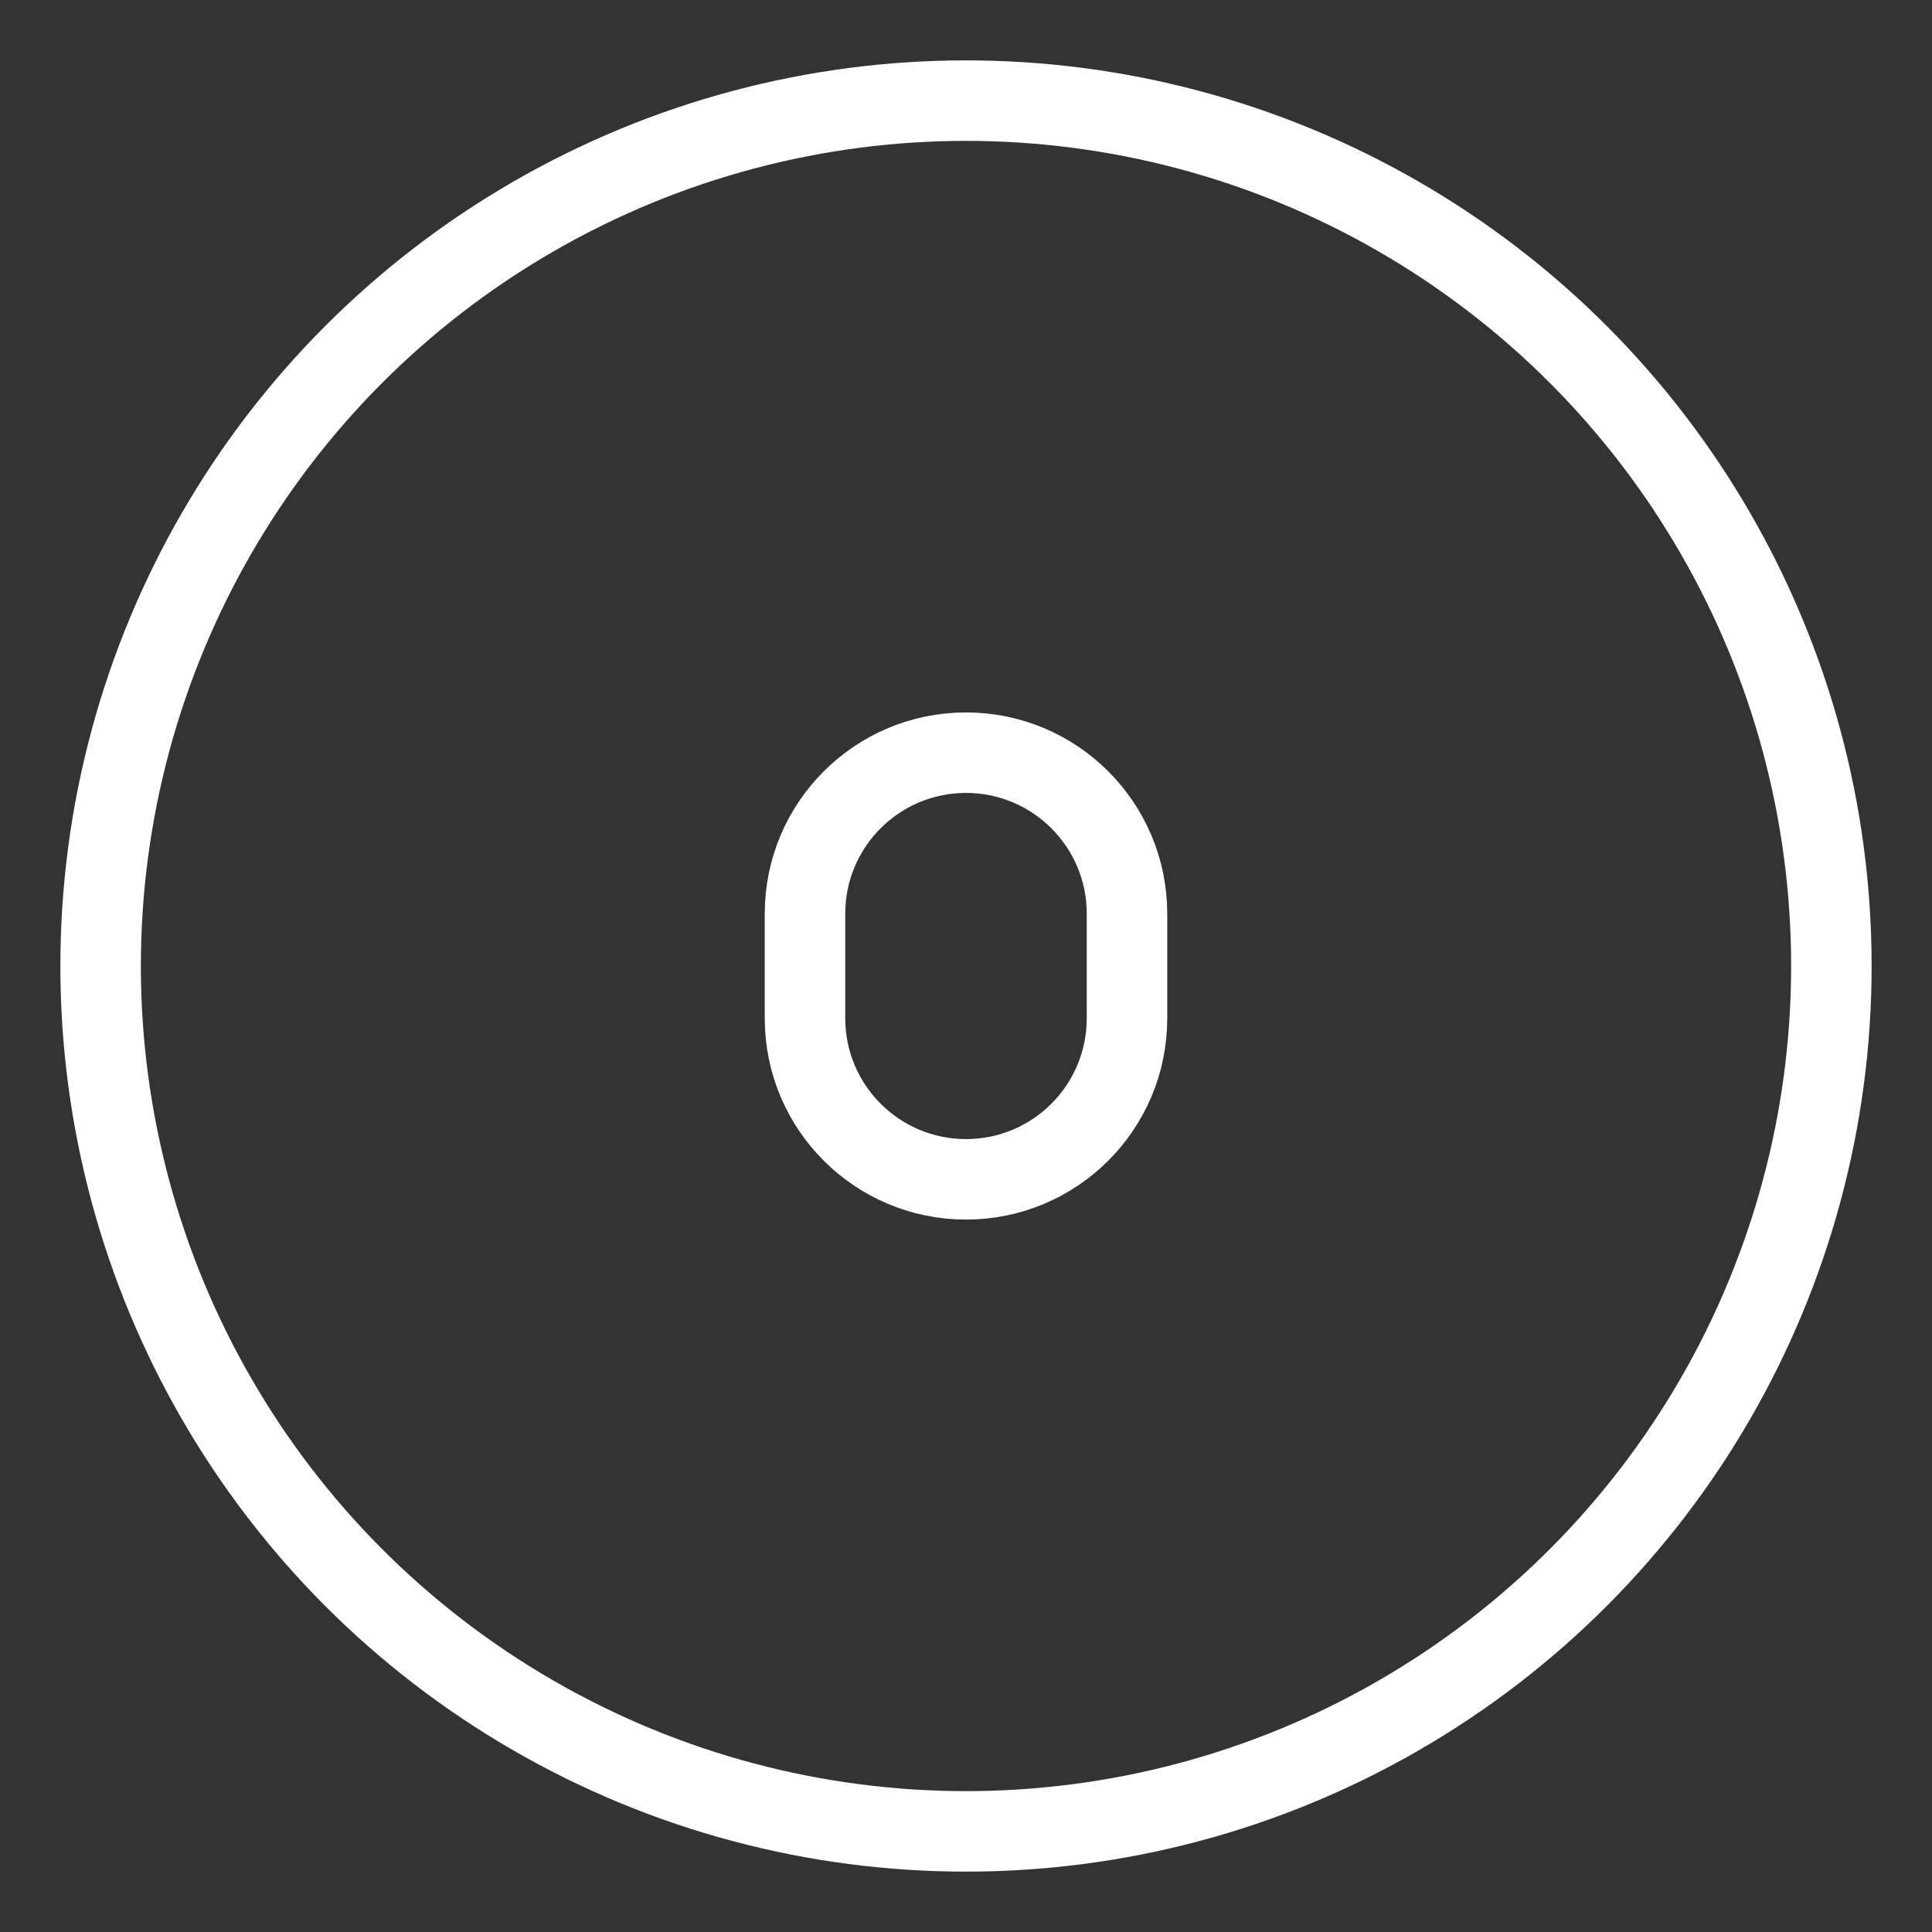 <?xml version="1.0" encoding="UTF-8"?><svg xmlns="http://www.w3.org/2000/svg" viewBox="0 0 48 48"><rect x="0" y="0" width="48" height="48" fill="#333333" stroke="none"/><defs><style>.c{stroke-width:2px;fill:none;stroke:#fff;stroke-linecap:round;stroke-linejoin:round;}</style></defs><g id="a"><circle class="c" cx="24" cy="24" r="21.5"/></g><g id="b"><path class="c" d="M20,22.7c0-2.209,1.791-4,4-4s4,1.791,4,4v2.6c0,2.209-1.791,4-4,4s-4-1.791-4-4v-2.6Z"/></g></svg>